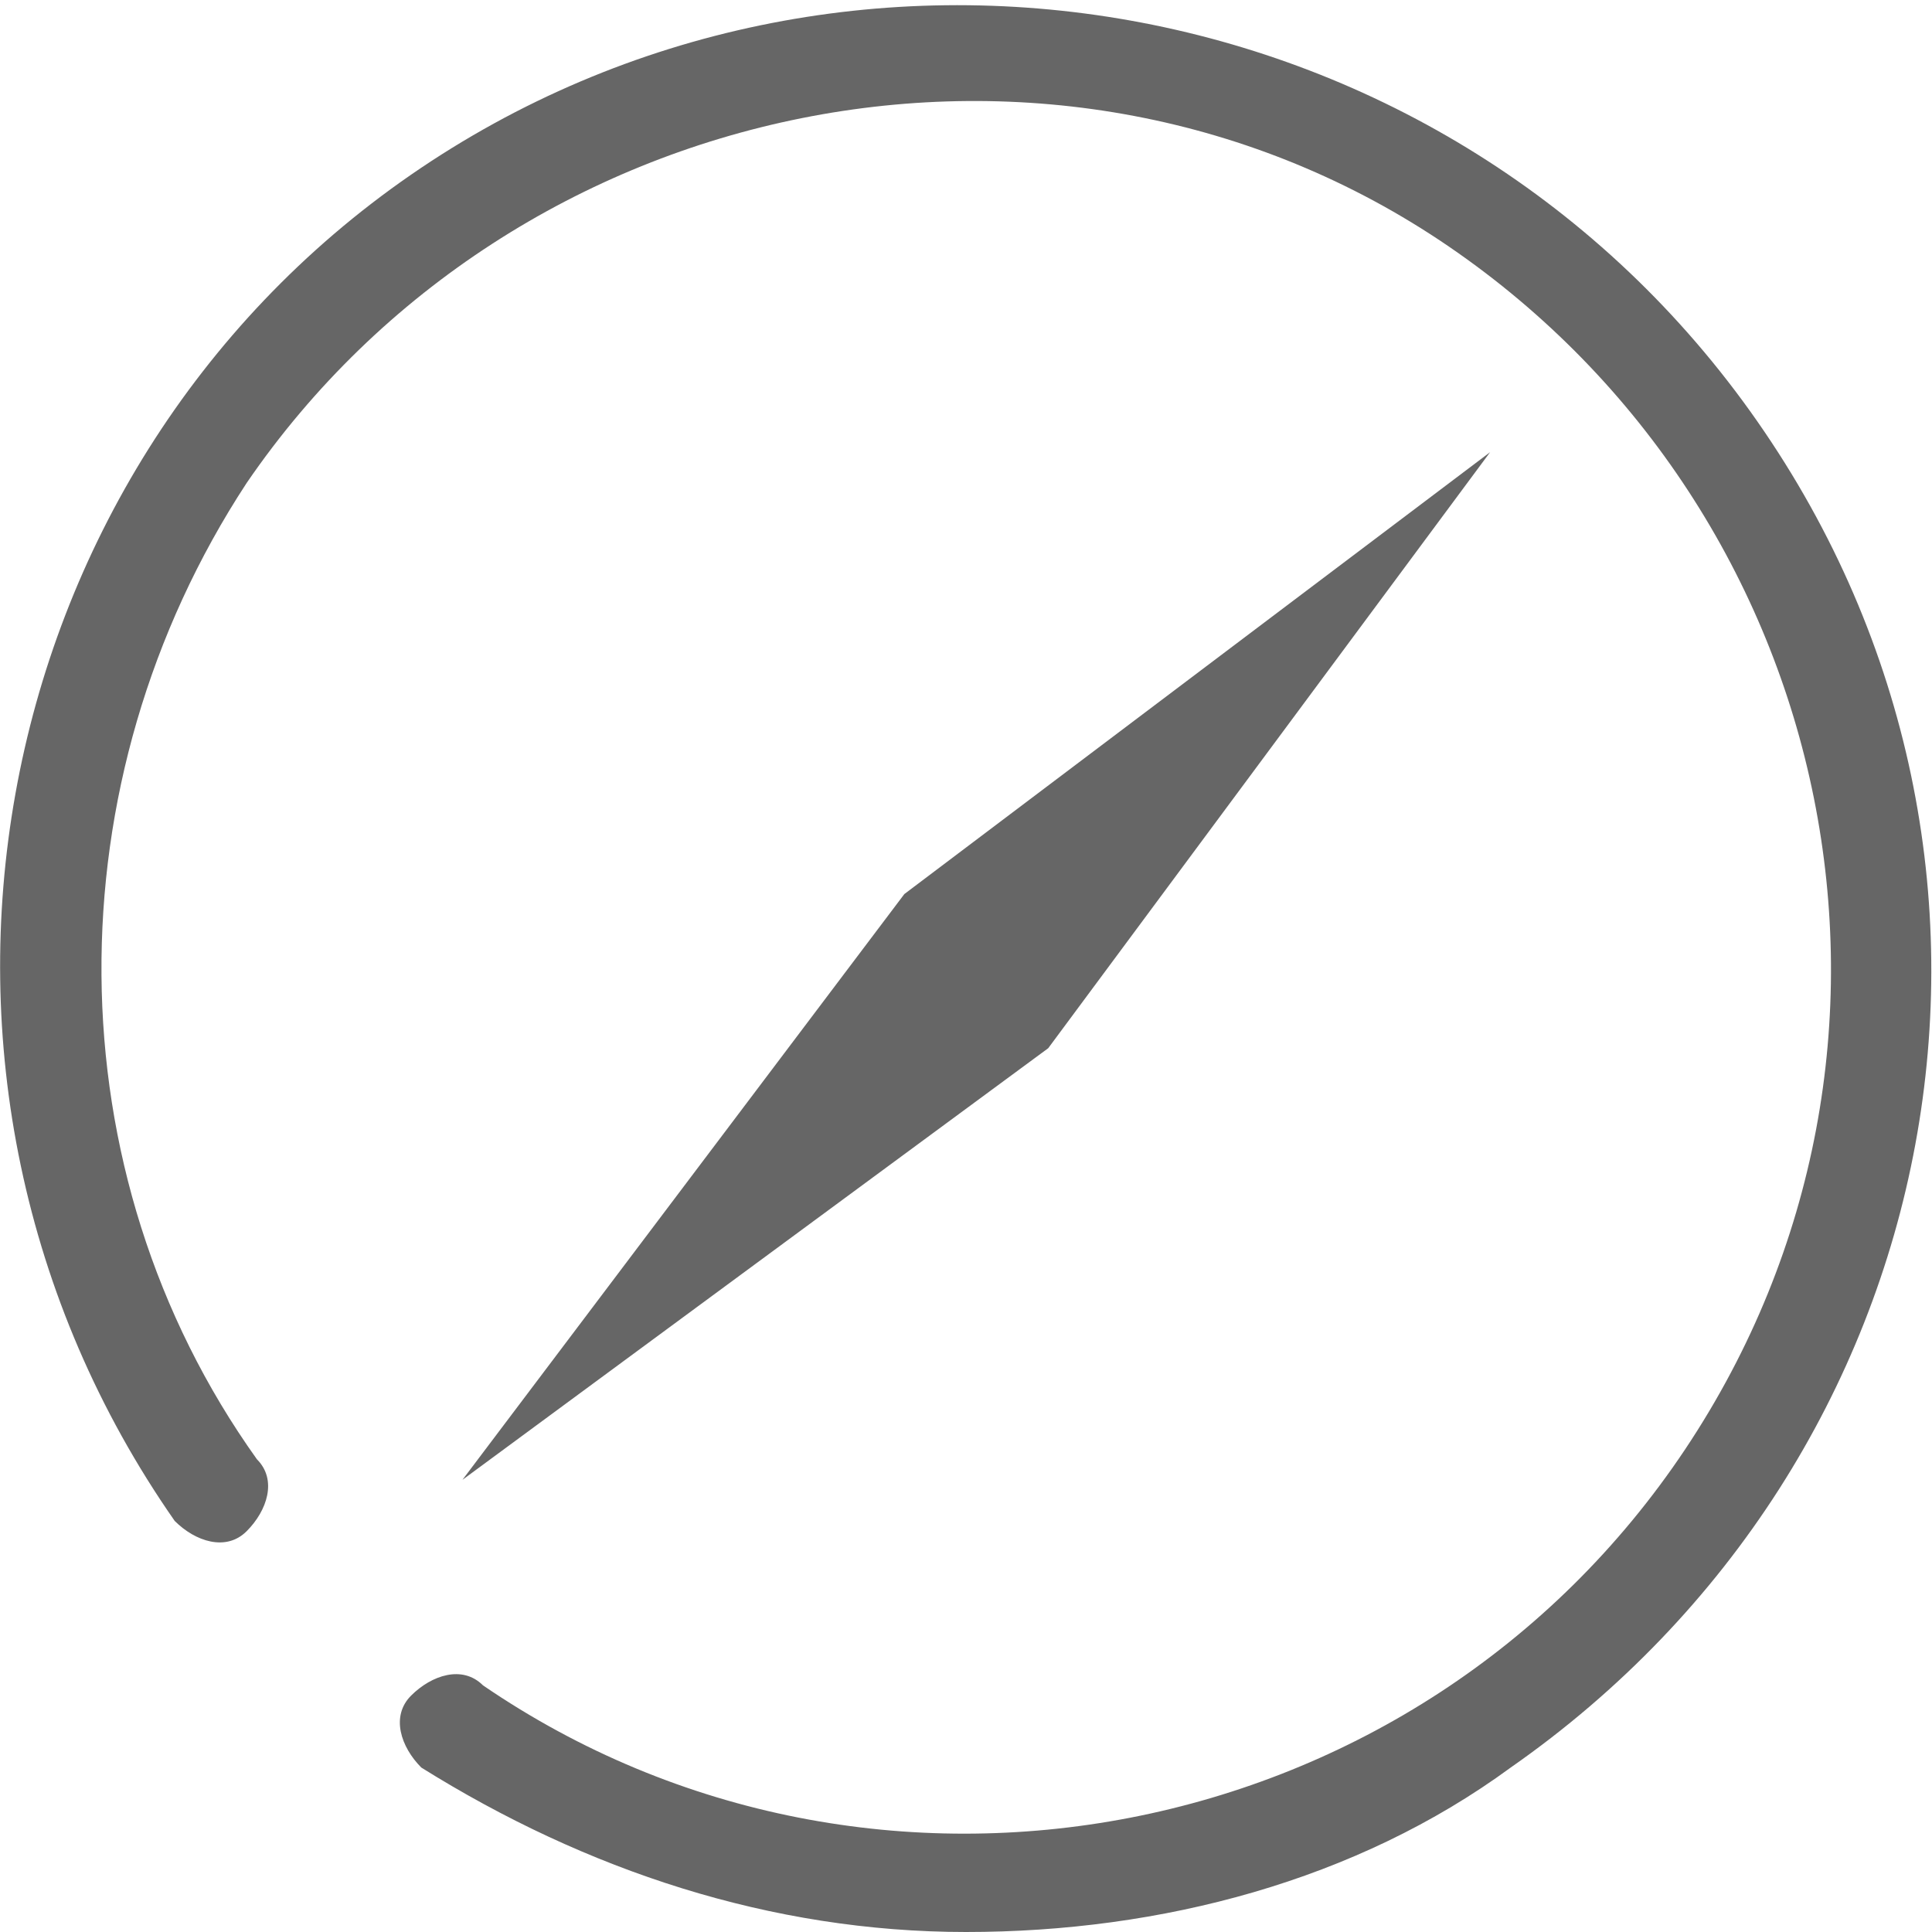<?xml version="1.0" encoding="utf-8"?>
<!-- Generator: Adobe Illustrator 22.1.0, SVG Export Plug-In . SVG Version: 6.00 Build 0)  -->
<svg version="1.1" id="Layer_1" xmlns="http://www.w3.org/2000/svg" xmlns:xlink="http://www.w3.org/1999/xlink" x="0px" y="0px"
	 viewBox="0 0 18.8 18.8" style="enable-background:new 0 0 18.8 18.8;" xml:space="preserve">
<style type="text/css">
	.st0{fill:#666666;}
</style>
<polygon class="st0" points="8.8,8.7 4.5,14.4 10.2,10.2 14.5,4.4 "/>
<path class="st0" d="M9.4,18.8c-1.9,0-3.7-0.6-5.3-1.6C3.9,17,3.8,16.7,4,16.5c0,0,0,0,0,0c0.2-0.2,0.5-0.3,0.7-0.1
	c3.8,2.6,9.1,1.6,11.7-2.3S17.9,5,14.1,2.4S5,0.9,2.4,4.7c-1.9,2.9-1.9,6.7,0.1,9.5c0.2,0.2,0.1,0.5-0.1,0.7c0,0,0,0,0,0
	c-0.2,0.2-0.5,0.1-0.7-0.1C-1.3,10.5-0.2,4.6,4,1.7s10.1-1.9,13.1,2.4s1.9,10.1-2.4,13.1C13.2,18.3,11.3,18.8,9.4,18.8z"/>
</svg>
